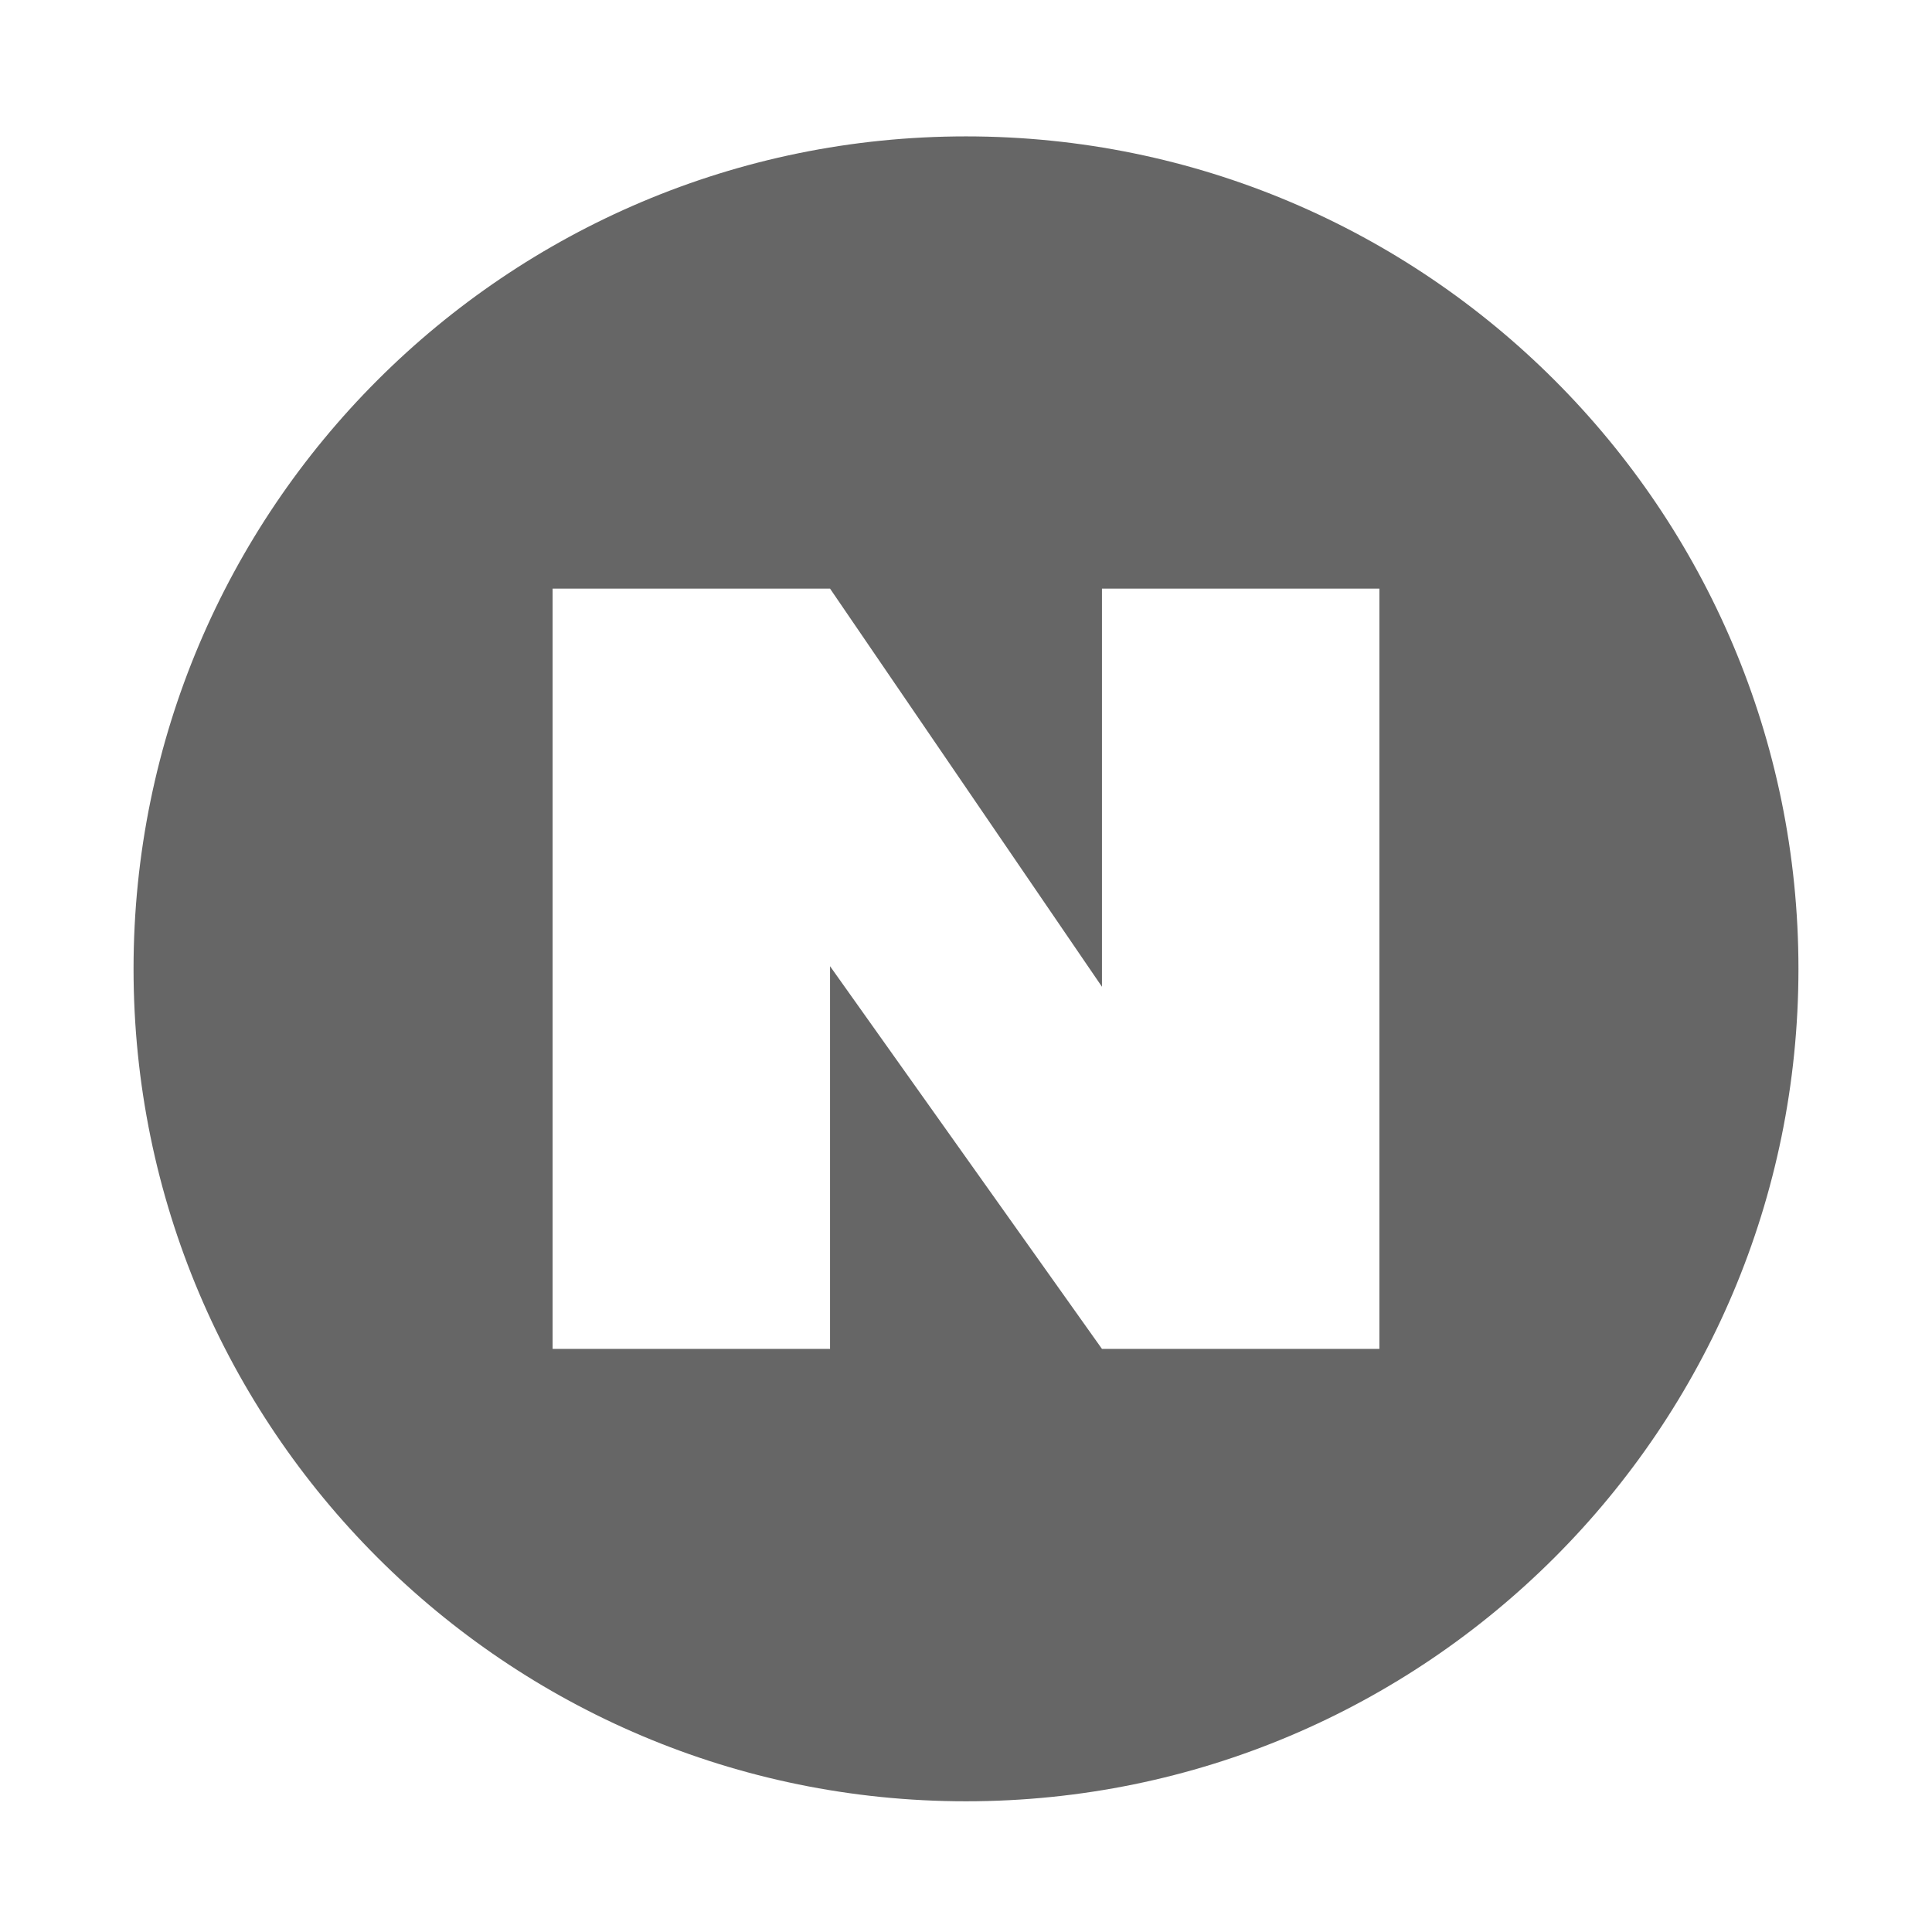 <svg width="32" height="32" viewBox="0 0 32 32" fill="none" xmlns="http://www.w3.org/2000/svg">
<path d="M16 29.835C8.386 29.835 2.212 23.661 2.212 16.047C2.212 8.433 8.386 2.259 16 2.259C23.614 2.259 29.788 8.433 29.788 16.047C29.788 23.661 23.614 29.835 16 29.835ZM18.252 9.749V16.344L13.748 9.749H9.153V22.342H13.748V16.003L18.252 22.342H22.847V9.749H18.252Z" fill="#666666"/>
</svg>
